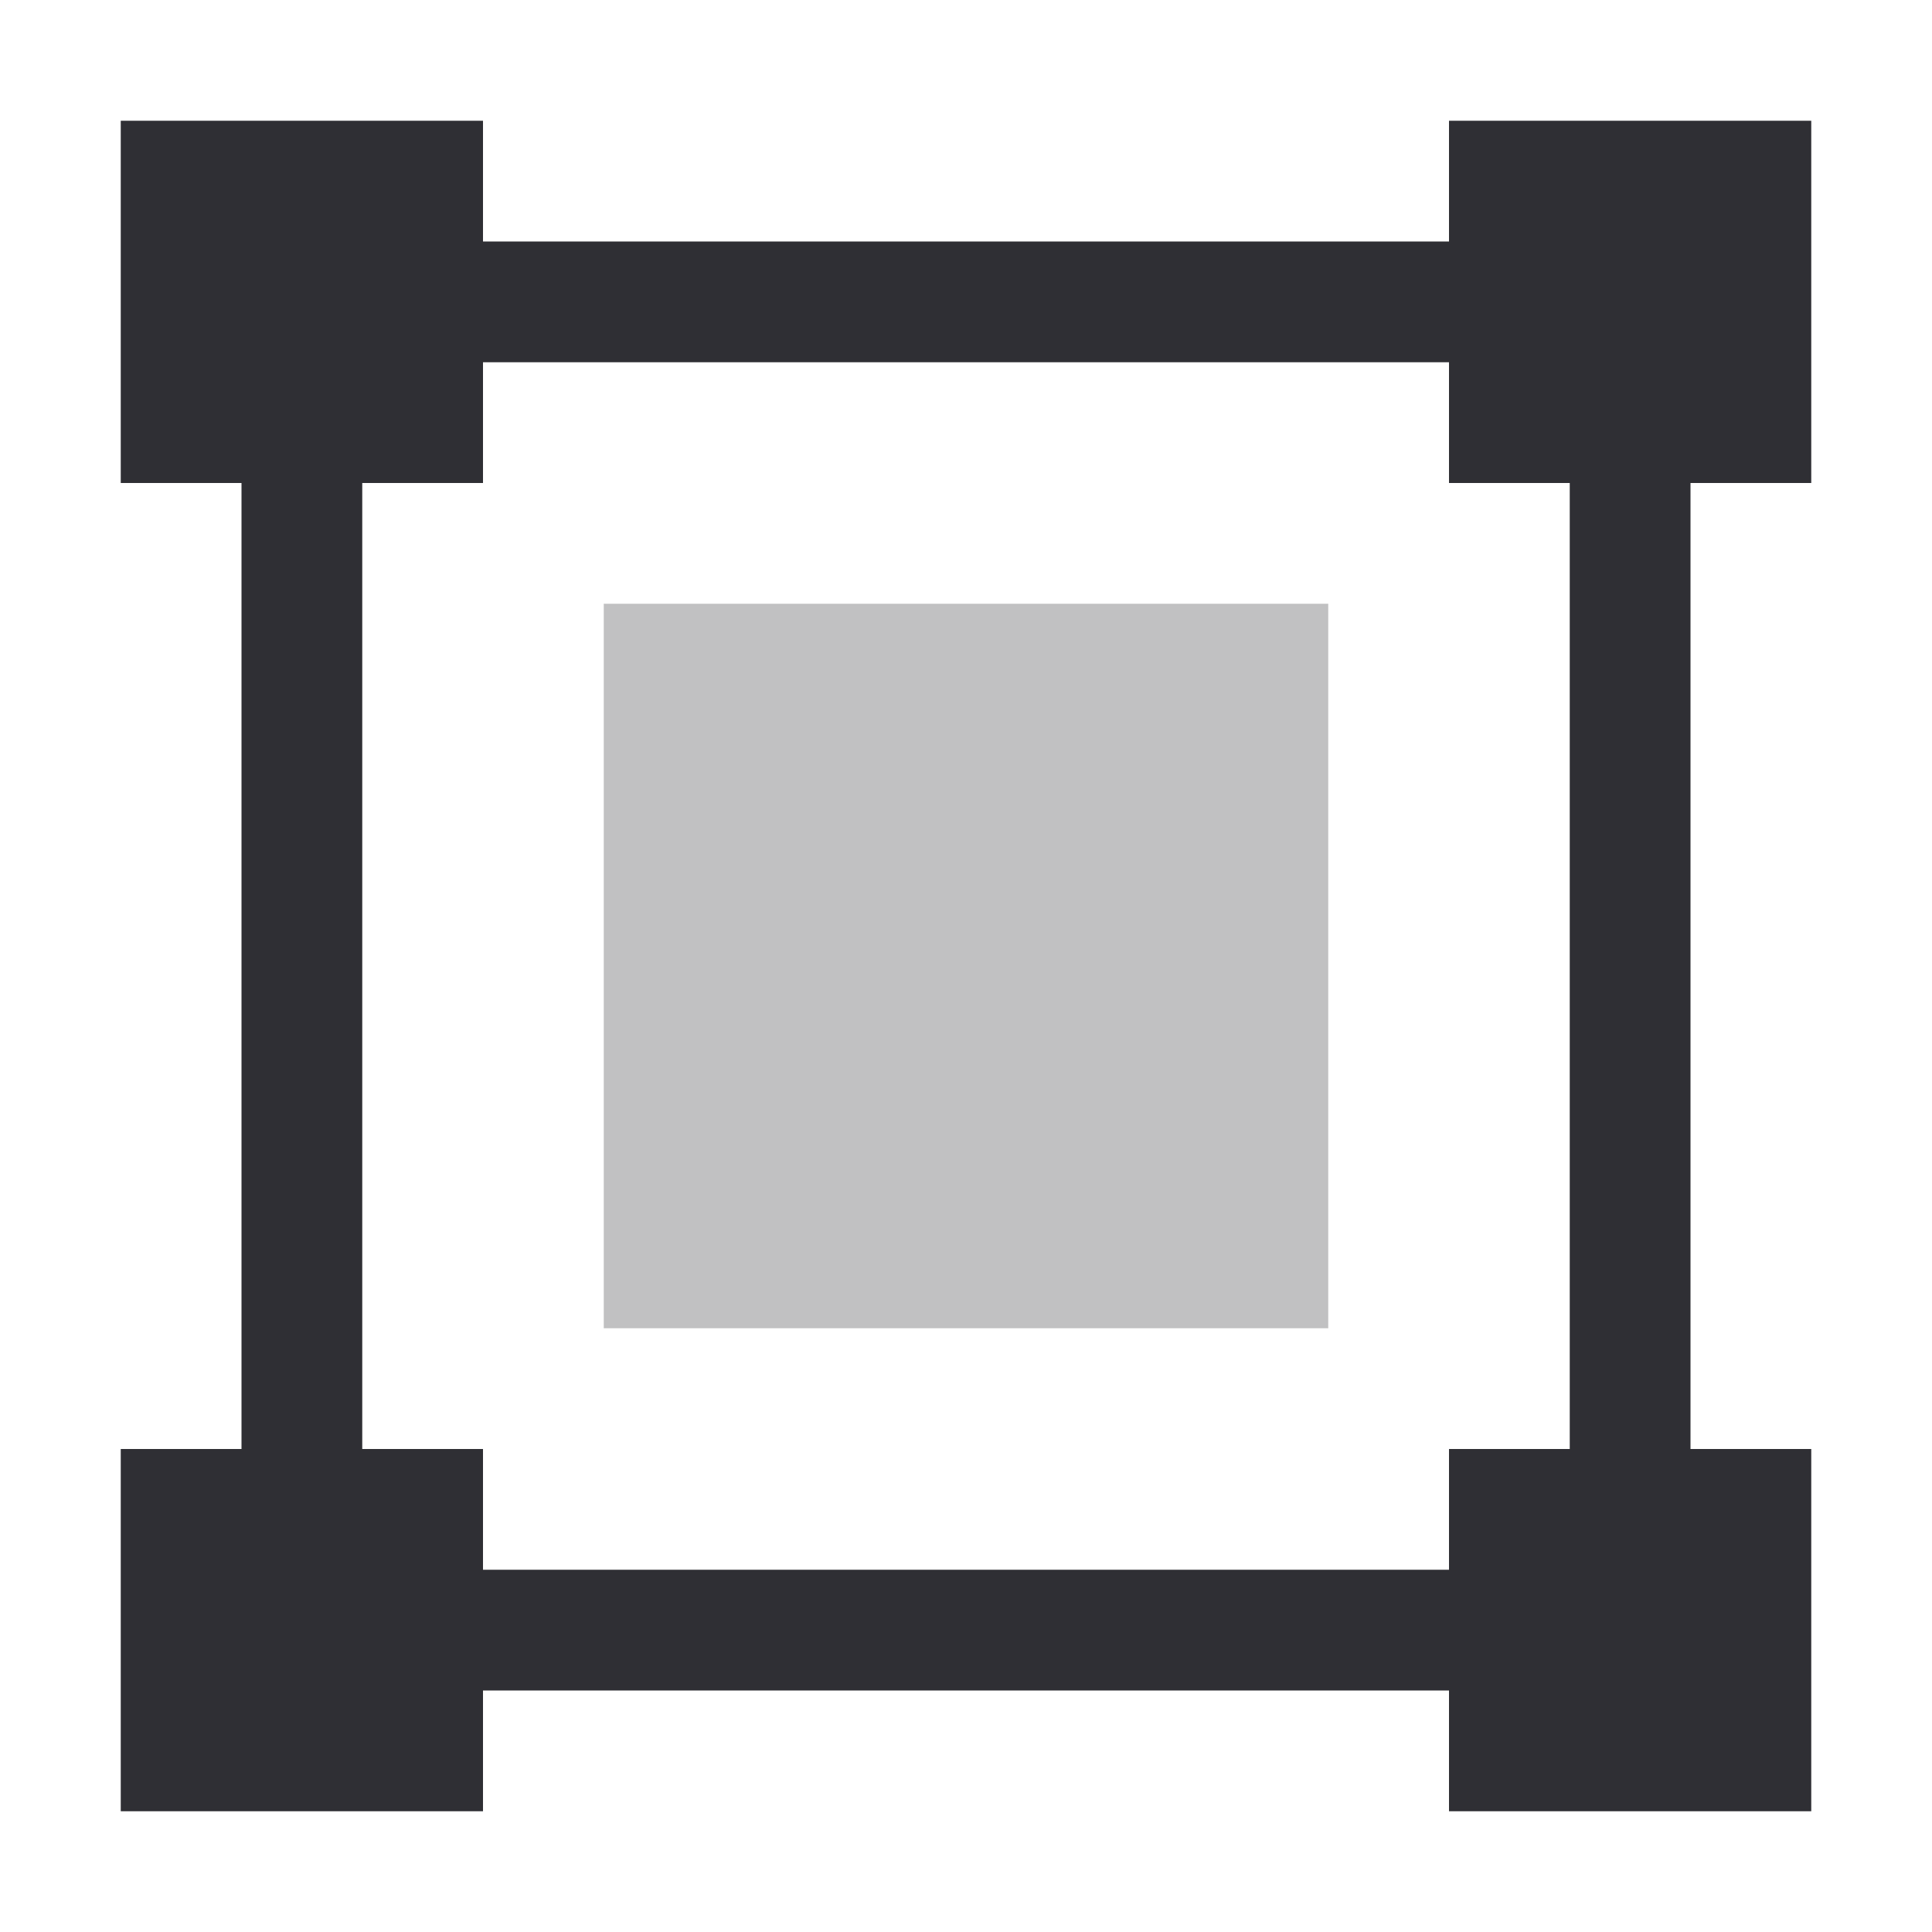 <svg xmlns="http://www.w3.org/2000/svg" width="16" height="16" version="1.1">
 <defs>
  <style id="current-color-scheme" type="text/css">
   .ColorScheme-Text { color:#2f2f34; } .ColorScheme-Highlight { color:#4285f4; } .ColorScheme-NeutralText { color:#ff9800; } .ColorScheme-PositiveText { color:#4caf50; } .ColorScheme-NegativeText { color:#f44336; }
  </style>
 </defs>
 <path style="fill:currentColor" class="ColorScheme-Text" d="M 2,4 H 3 V 12 H 2 Z M 4,13 H 12 V 14 H 4 Z M 13,4 H 14 V 12 H 13 Z M 4,2 H 12 V 3 H 4 Z M 1,12 H 4 V 15 H 1 Z M 12,12 H 15 V 15 H 12 Z M 1,1 H 4 V 4 H 1 Z M 12,1 H 15 V 4 H 12 Z"/>
 <path style="opacity:0.3;fill:currentColor" class="ColorScheme-Text" d="M 5,5 H 11 V 11 H 5 Z"/>
</svg>
